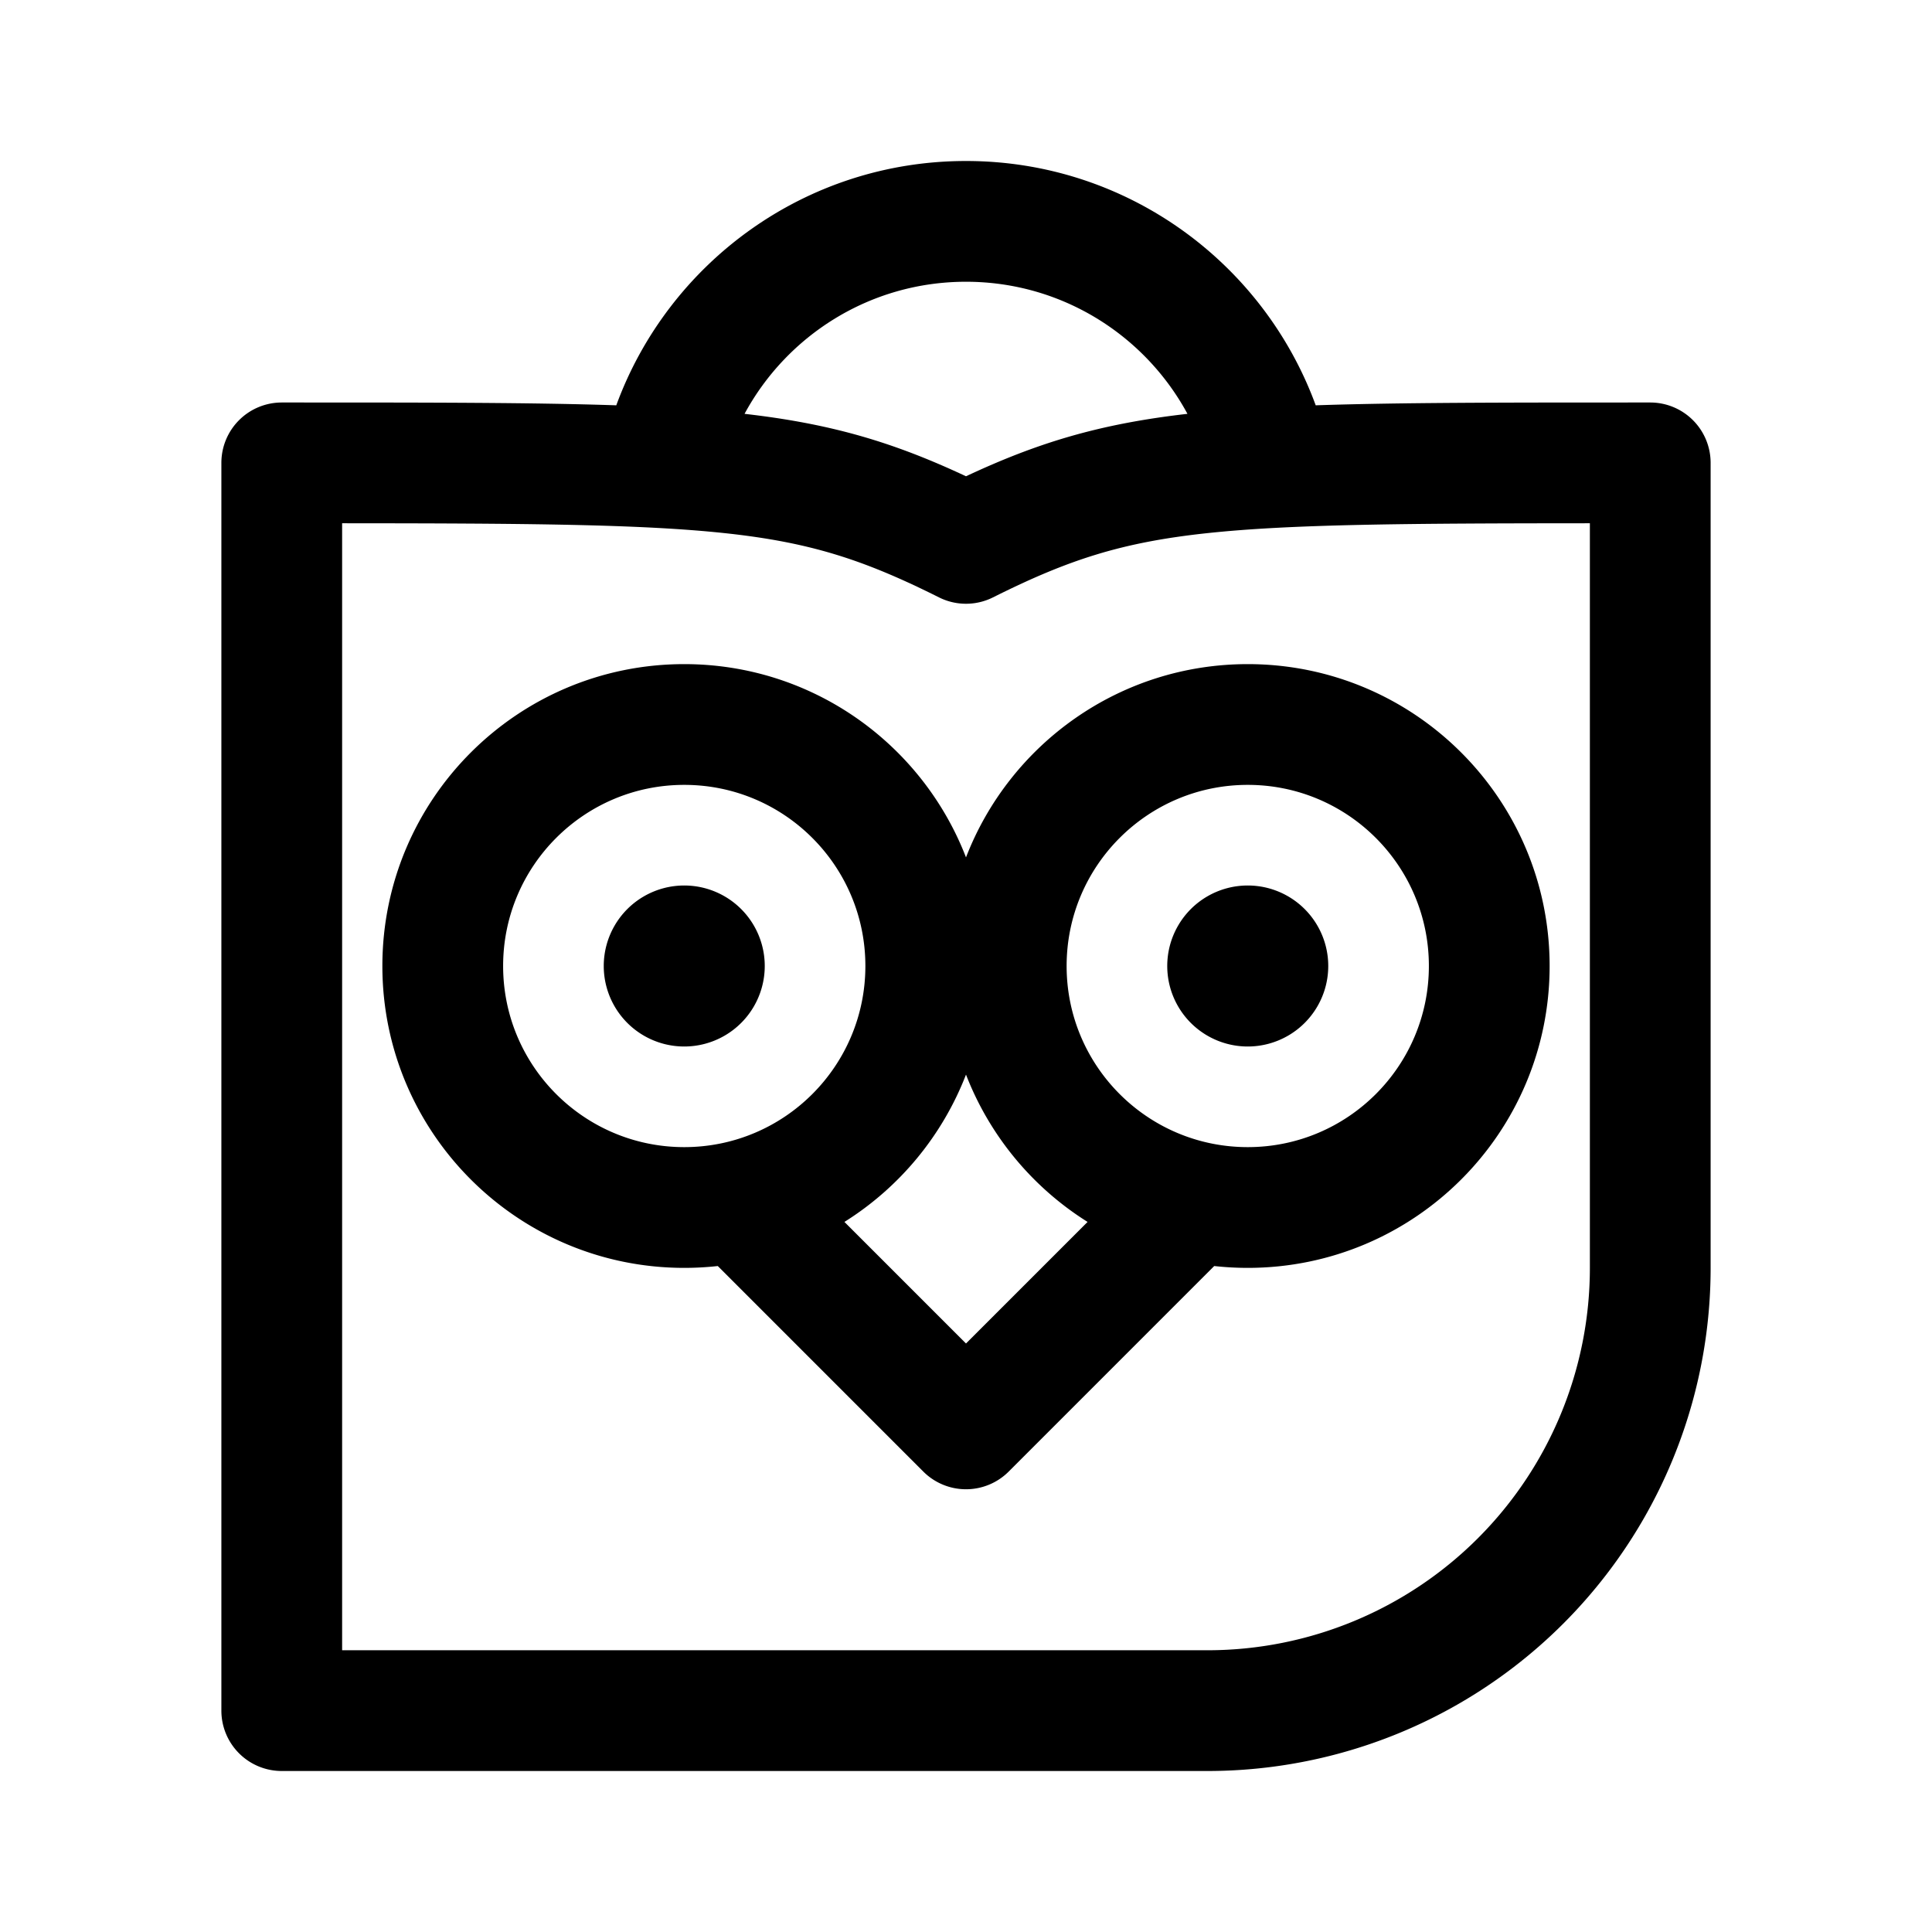 <svg xmlns="http://www.w3.org/2000/svg" width="192" height="192" viewBox="0 0 192 192"><path fill-rule="evenodd" d="M96 28c-9.504 0-17.78 5.307-22.008 13.127C82.736 42.123 88.89 44 96 47.332c7.11-3.332 13.264-5.209 22.008-6.205C113.781 33.31 105.506 28 96 28zm0-12c-15.973 0-29.568 10.117-34.754 24.28C52.932 40 42.462 40 28.53 40H28a6 6 0 0 0-6 6v124a6 6 0 0 0 6 6h92a50 50 0 0 0 50-50V46a6 6 0 0 0-6-6h-.531c-13.931 0-24.401 0-32.715.28C125.566 26.113 111.97 16 96 16zM34 52.001V164h86a38 38 0 0 0 38-38V52.001c-18.502.009-29.622.098-37.872.966-8.692.915-13.999 2.677-21.445 6.4a6 6 0 0 1-5.366 0c-7.446-3.723-12.753-5.485-21.445-6.4-8.25-.868-19.37-.957-37.872-.966zM50 96c0-9.941 8.059-18 18-18s18 8.059 18 18-8.059 18-18 18-18-8.059-18-18zm18-30c-16.569 0-30 13.431-30 30 0 16.569 13.431 30 30 30 1.126 0 2.238-.062 3.332-.183l20.425 20.426a6 6 0 0 0 8.486 0l20.425-20.426c1.094.121 2.206.183 3.332.183 16.569 0 30-13.431 30-30 0-16.569-13.431-30-30-30-12.764 0-23.666 7.971-28 19.207C91.666 73.971 80.764 66 68 66zm40.082 55.433A30.1 30.1 0 0 1 96 106.793a30.101 30.101 0 0 1-12.082 14.64L96 133.515zM124 78c-9.941 0-18 8.059-18 18s8.059 18 18 18 18-8.059 18-18-8.059-18-18-18zM76 96a8 8 0 1 1-16 0 8 8 0 0 1 16 0zm48 8a8 8 0 1 0 0-16 8 8 0 0 0 0 16z"/></svg>